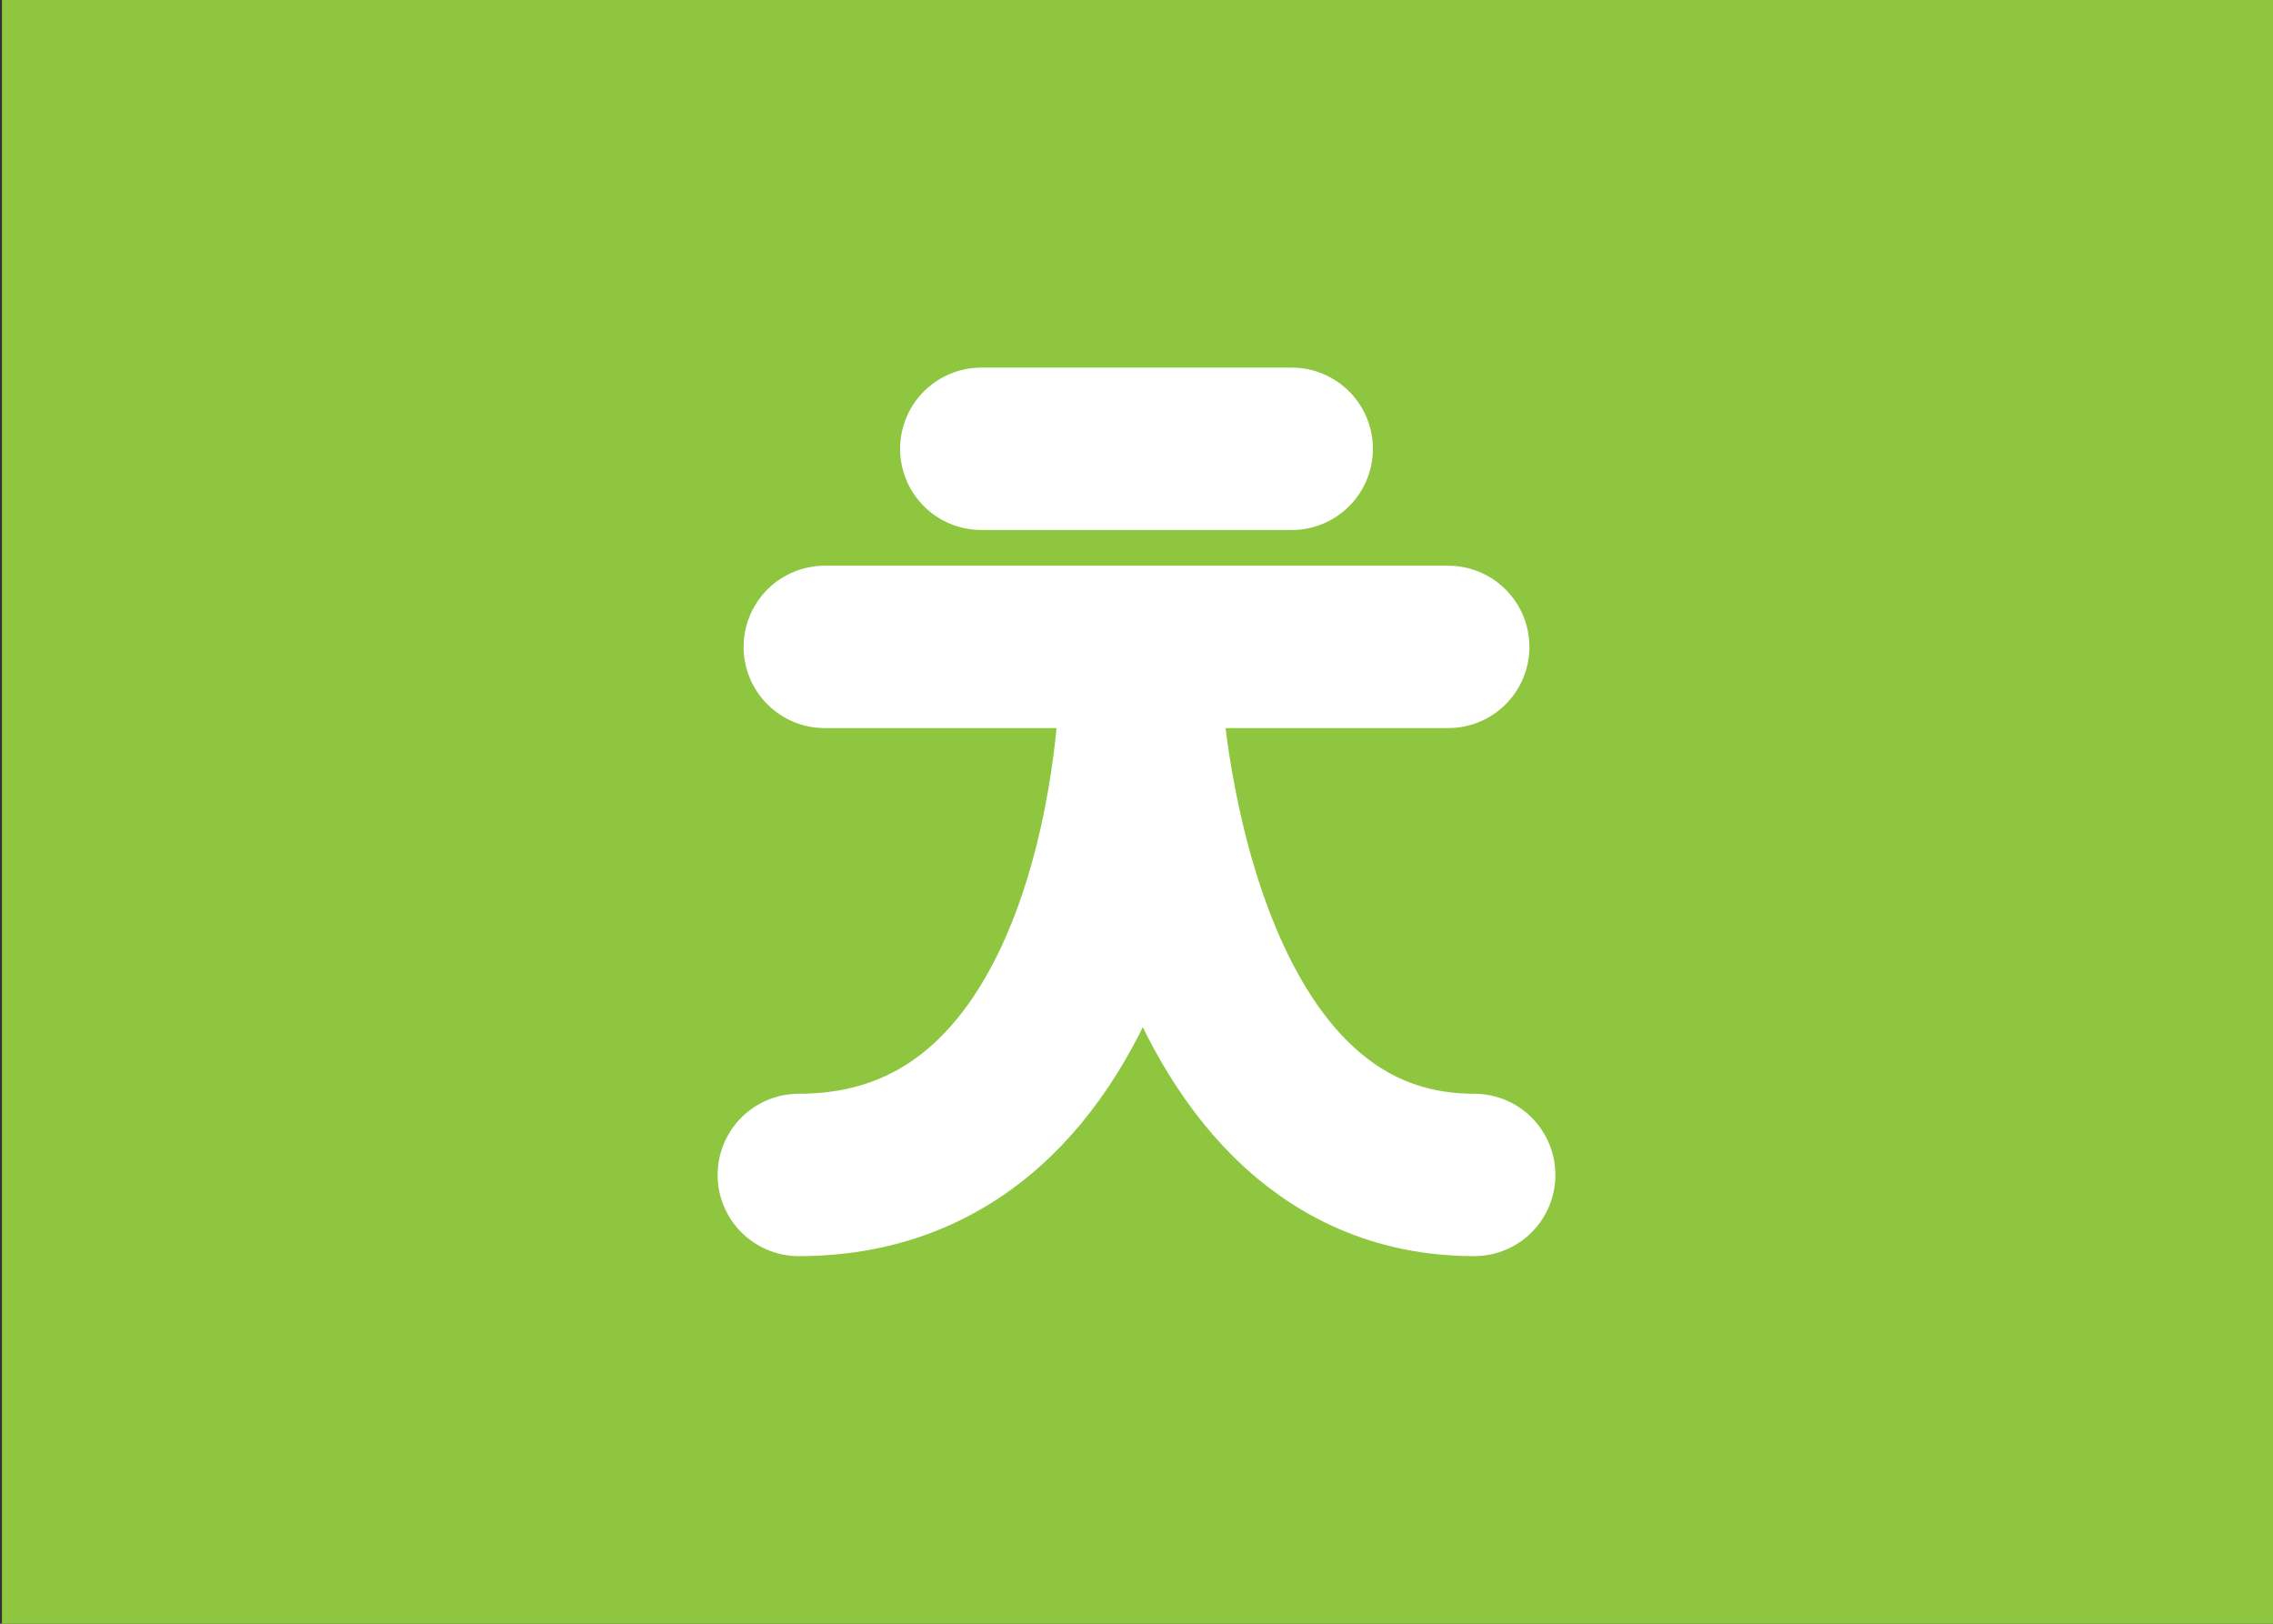<?xml version="1.0" encoding="utf-8"?>
<!-- Generator: Adobe Illustrator 18.1.1, SVG Export Plug-In . SVG Version: 6.00 Build 0)  -->
<svg version="1.1" id="Layer_1" xmlns="http://www.w3.org/2000/svg" xmlns:xlink="http://www.w3.org/1999/xlink" x="0px" y="0px"
	 viewBox="0 0 350 250" enable-background="new 0 0 350 250" xml:space="preserve">
<rect x="0" y="0" width="350" height="250" fill="#333333" stroke="none"/>
<g id="Layer_1_1_">
	<rect x="0.3" fill="#8EC73F" width="350" height="250"/>
</g>
<g>
	<g id="Layer_4">
		<g>
			
				<line fill="none" stroke="#FFFFFF" stroke-width="25" stroke-linecap="round" stroke-linejoin="round" stroke-miterlimit="10" x1="127" y1="99.6" x2="223" y2="99.6"/>
			
				<path fill="none" stroke="#FFFFFF" stroke-width="25" stroke-linecap="round" stroke-linejoin="round" stroke-miterlimit="10" d="
				M123,180.9c51.5,0,52.6-74.8,52.6-74.8s3.4,74.8,51.4,74.8"/>
		</g>
	</g>
	
		<line fill="none" stroke="#FFFFFF" stroke-width="25" stroke-linecap="round" stroke-linejoin="round" stroke-miterlimit="10" x1="151.1" y1="69.1" x2="198.9" y2="69.1"/>
</g>
</svg>
